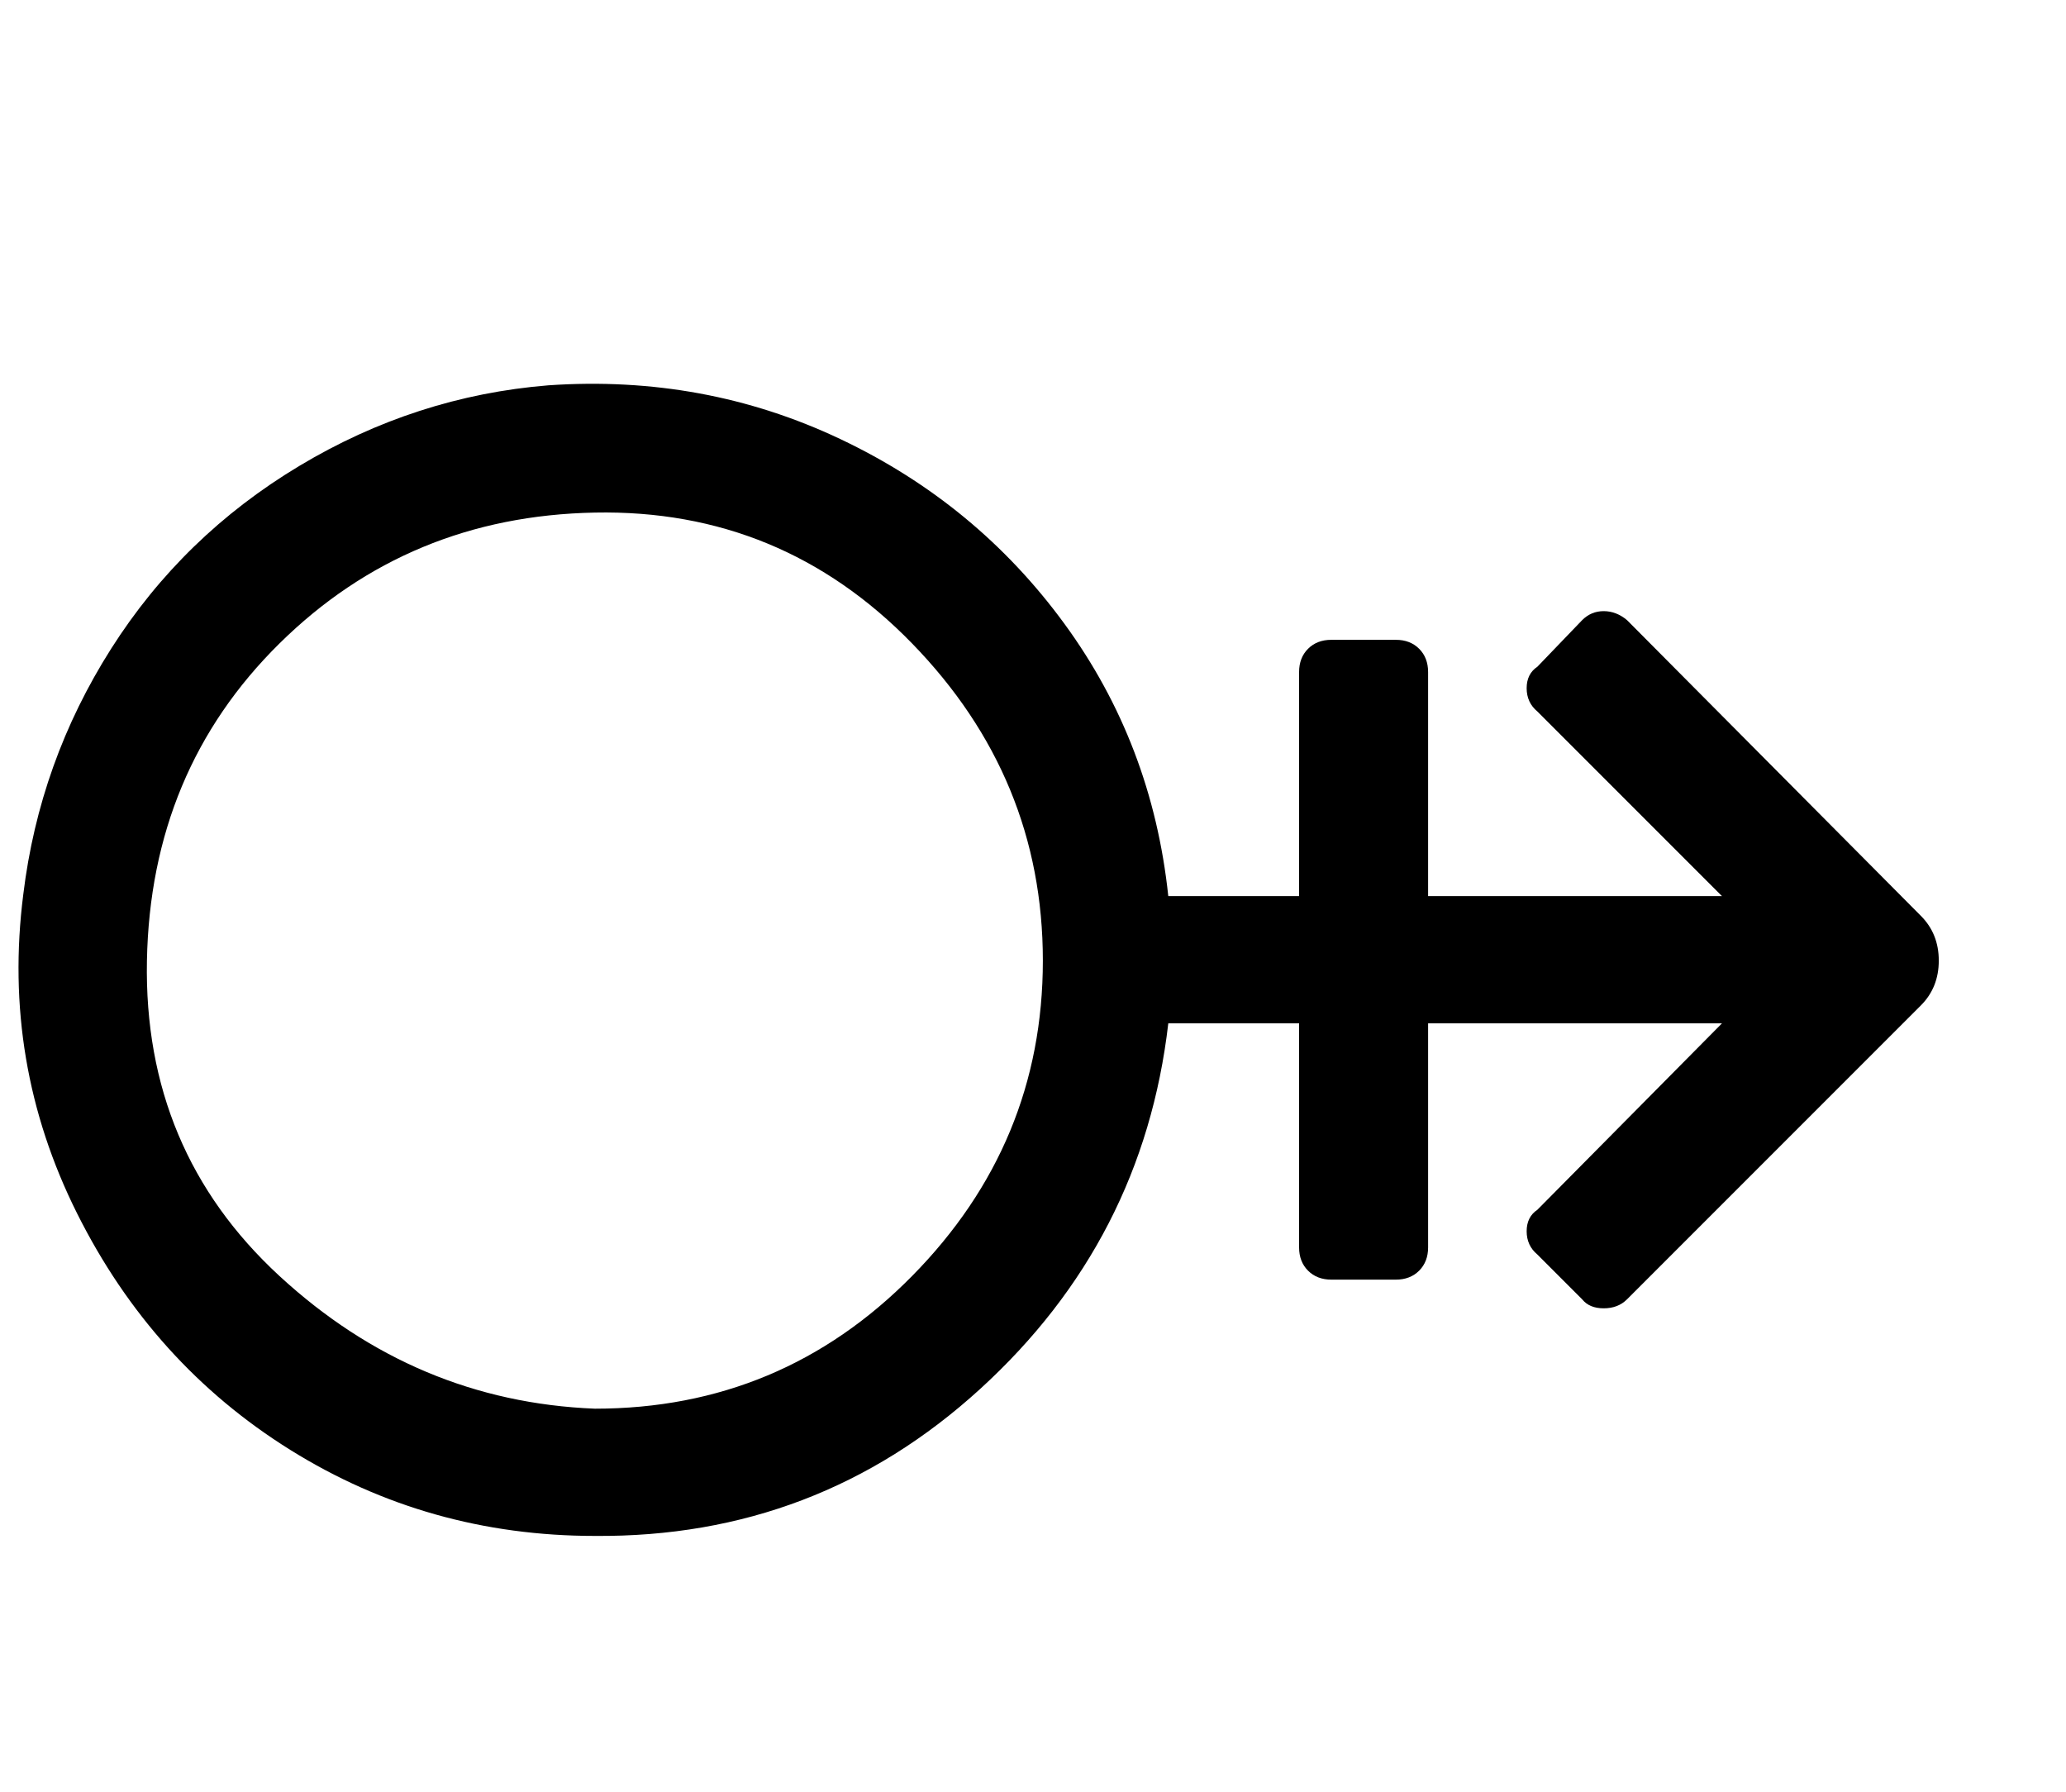 <?xml version="1.0" standalone="no"?>
<!DOCTYPE svg PUBLIC "-//W3C//DTD SVG 1.1//EN" "http://www.w3.org/Graphics/SVG/1.1/DTD/svg11.dtd" >
<svg xmlns="http://www.w3.org/2000/svg" xmlns:xlink="http://www.w3.org/1999/xlink" version="1.1" viewBox="-11 0 1153 1000">
   <path fill="currentColor"
d="M1061 511q10 10 10 25t-10 25l-164 164q-5 5 -13 5t-12 -5l-25 -25q-6 -5 -6 -13t6 -12l103 -104h-164v125q0 8 -5 13t-13 5h-36q-8 0 -13 -5t-5 -13v-125h-73q-14 121 -105 204t-215 82q-93 0 -170 -48t-119 -132t-30 -178q9 -74 49 -137t105 -102t139 -45q87 -6 163 30
t125 103t58 152h73v-125q0 -8 5 -13t13 -5h36q8 0 13 5t5 13v125h164l-103 -103q-6 -5 -6 -13t6 -12l25 -26q5 -5 12 -5t13 5zM321 786q104 0 177 -74t73 -176t-73 -177t-177 -73t-176 73t-74 177t74 176t176 74z" />
</svg>
